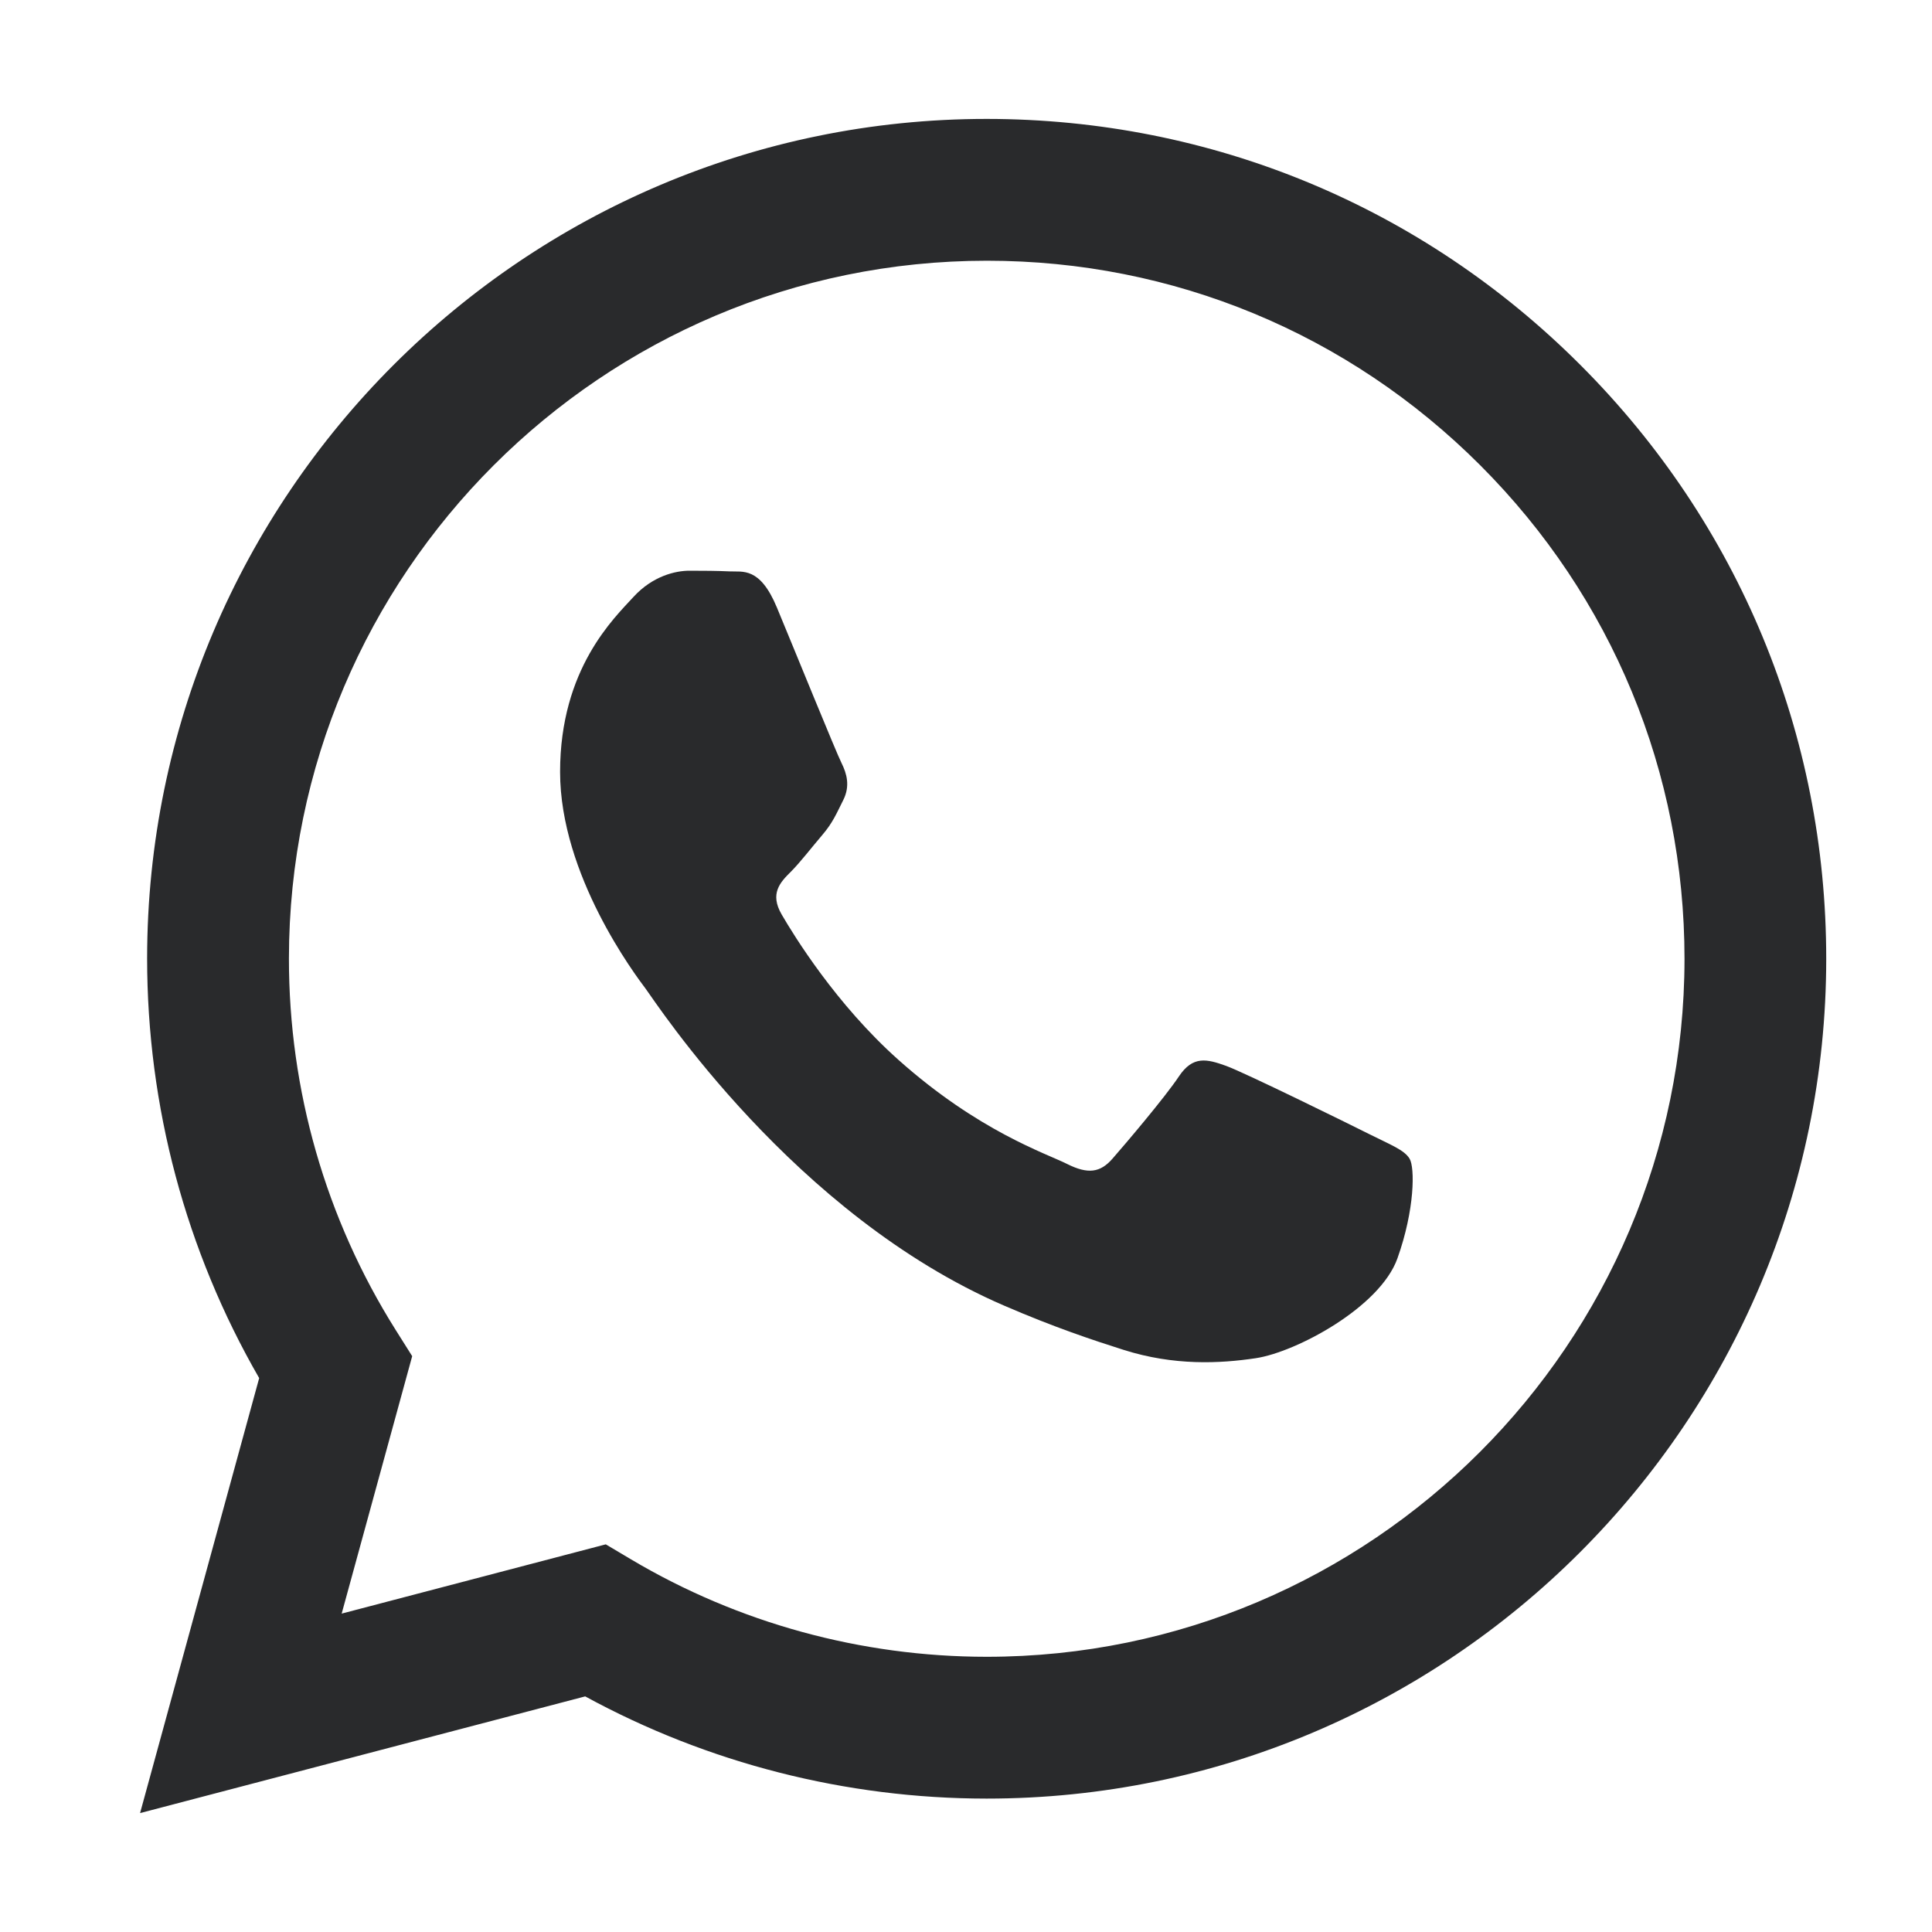 <svg width="20" height="20" viewBox="0 0 20 20" fill="none" xmlns="http://www.w3.org/2000/svg">
<path fill-rule="evenodd" clip-rule="evenodd" d="M16.362 3.78C14.721 2.137 12.539 1.232 10.214 1.231C5.424 1.231 1.525 5.129 1.523 9.921C1.523 11.453 1.923 12.948 2.683 14.266L1.45 18.769L6.058 17.561C7.327 18.253 8.756 18.618 10.211 18.619H10.214C10.214 18.619 10.214 18.619 10.214 18.619C15.004 18.619 18.903 14.72 18.905 9.928C18.906 7.606 18.003 5.422 16.362 3.78ZM10.214 17.151H10.211C8.915 17.15 7.644 16.802 6.535 16.144L6.271 15.987L3.537 16.704L4.267 14.039L4.095 13.766C3.372 12.616 2.99 11.286 2.991 9.922C2.992 5.939 6.233 2.699 10.217 2.699C12.146 2.699 13.96 3.452 15.324 4.817C16.688 6.182 17.438 7.997 17.438 9.927C17.436 13.91 14.196 17.151 10.214 17.151Z" fill="#292A2C"/>
<path fill-rule="evenodd" clip-rule="evenodd" d="M14.176 11.741C13.959 11.632 12.892 11.107 12.693 11.034C12.493 10.962 12.349 10.926 12.204 11.143C12.059 11.361 11.643 11.85 11.516 11.995C11.39 12.139 11.263 12.158 11.046 12.049C10.829 11.94 10.129 11.711 9.3 10.971C8.654 10.395 8.218 9.684 8.092 9.467C7.965 9.249 8.078 9.132 8.187 9.024C8.285 8.926 8.404 8.77 8.513 8.643C8.621 8.516 8.657 8.426 8.73 8.281C8.802 8.136 8.766 8.009 8.712 7.9C8.657 7.792 8.223 6.723 8.042 6.288C7.866 5.865 7.687 5.922 7.553 5.915C7.427 5.909 7.282 5.908 7.137 5.908C6.993 5.908 6.757 5.962 6.558 6.179C6.359 6.397 5.798 6.922 5.798 7.991C5.798 9.06 6.576 10.092 6.685 10.237C6.793 10.382 8.216 12.576 10.395 13.516C10.913 13.74 11.317 13.874 11.632 13.974C12.153 14.139 12.626 14.116 13 14.06C13.417 13.997 14.285 13.534 14.466 13.027C14.647 12.52 14.647 12.085 14.592 11.995C14.538 11.904 14.393 11.85 14.176 11.741Z" fill="#292A2C"/>
</svg>

